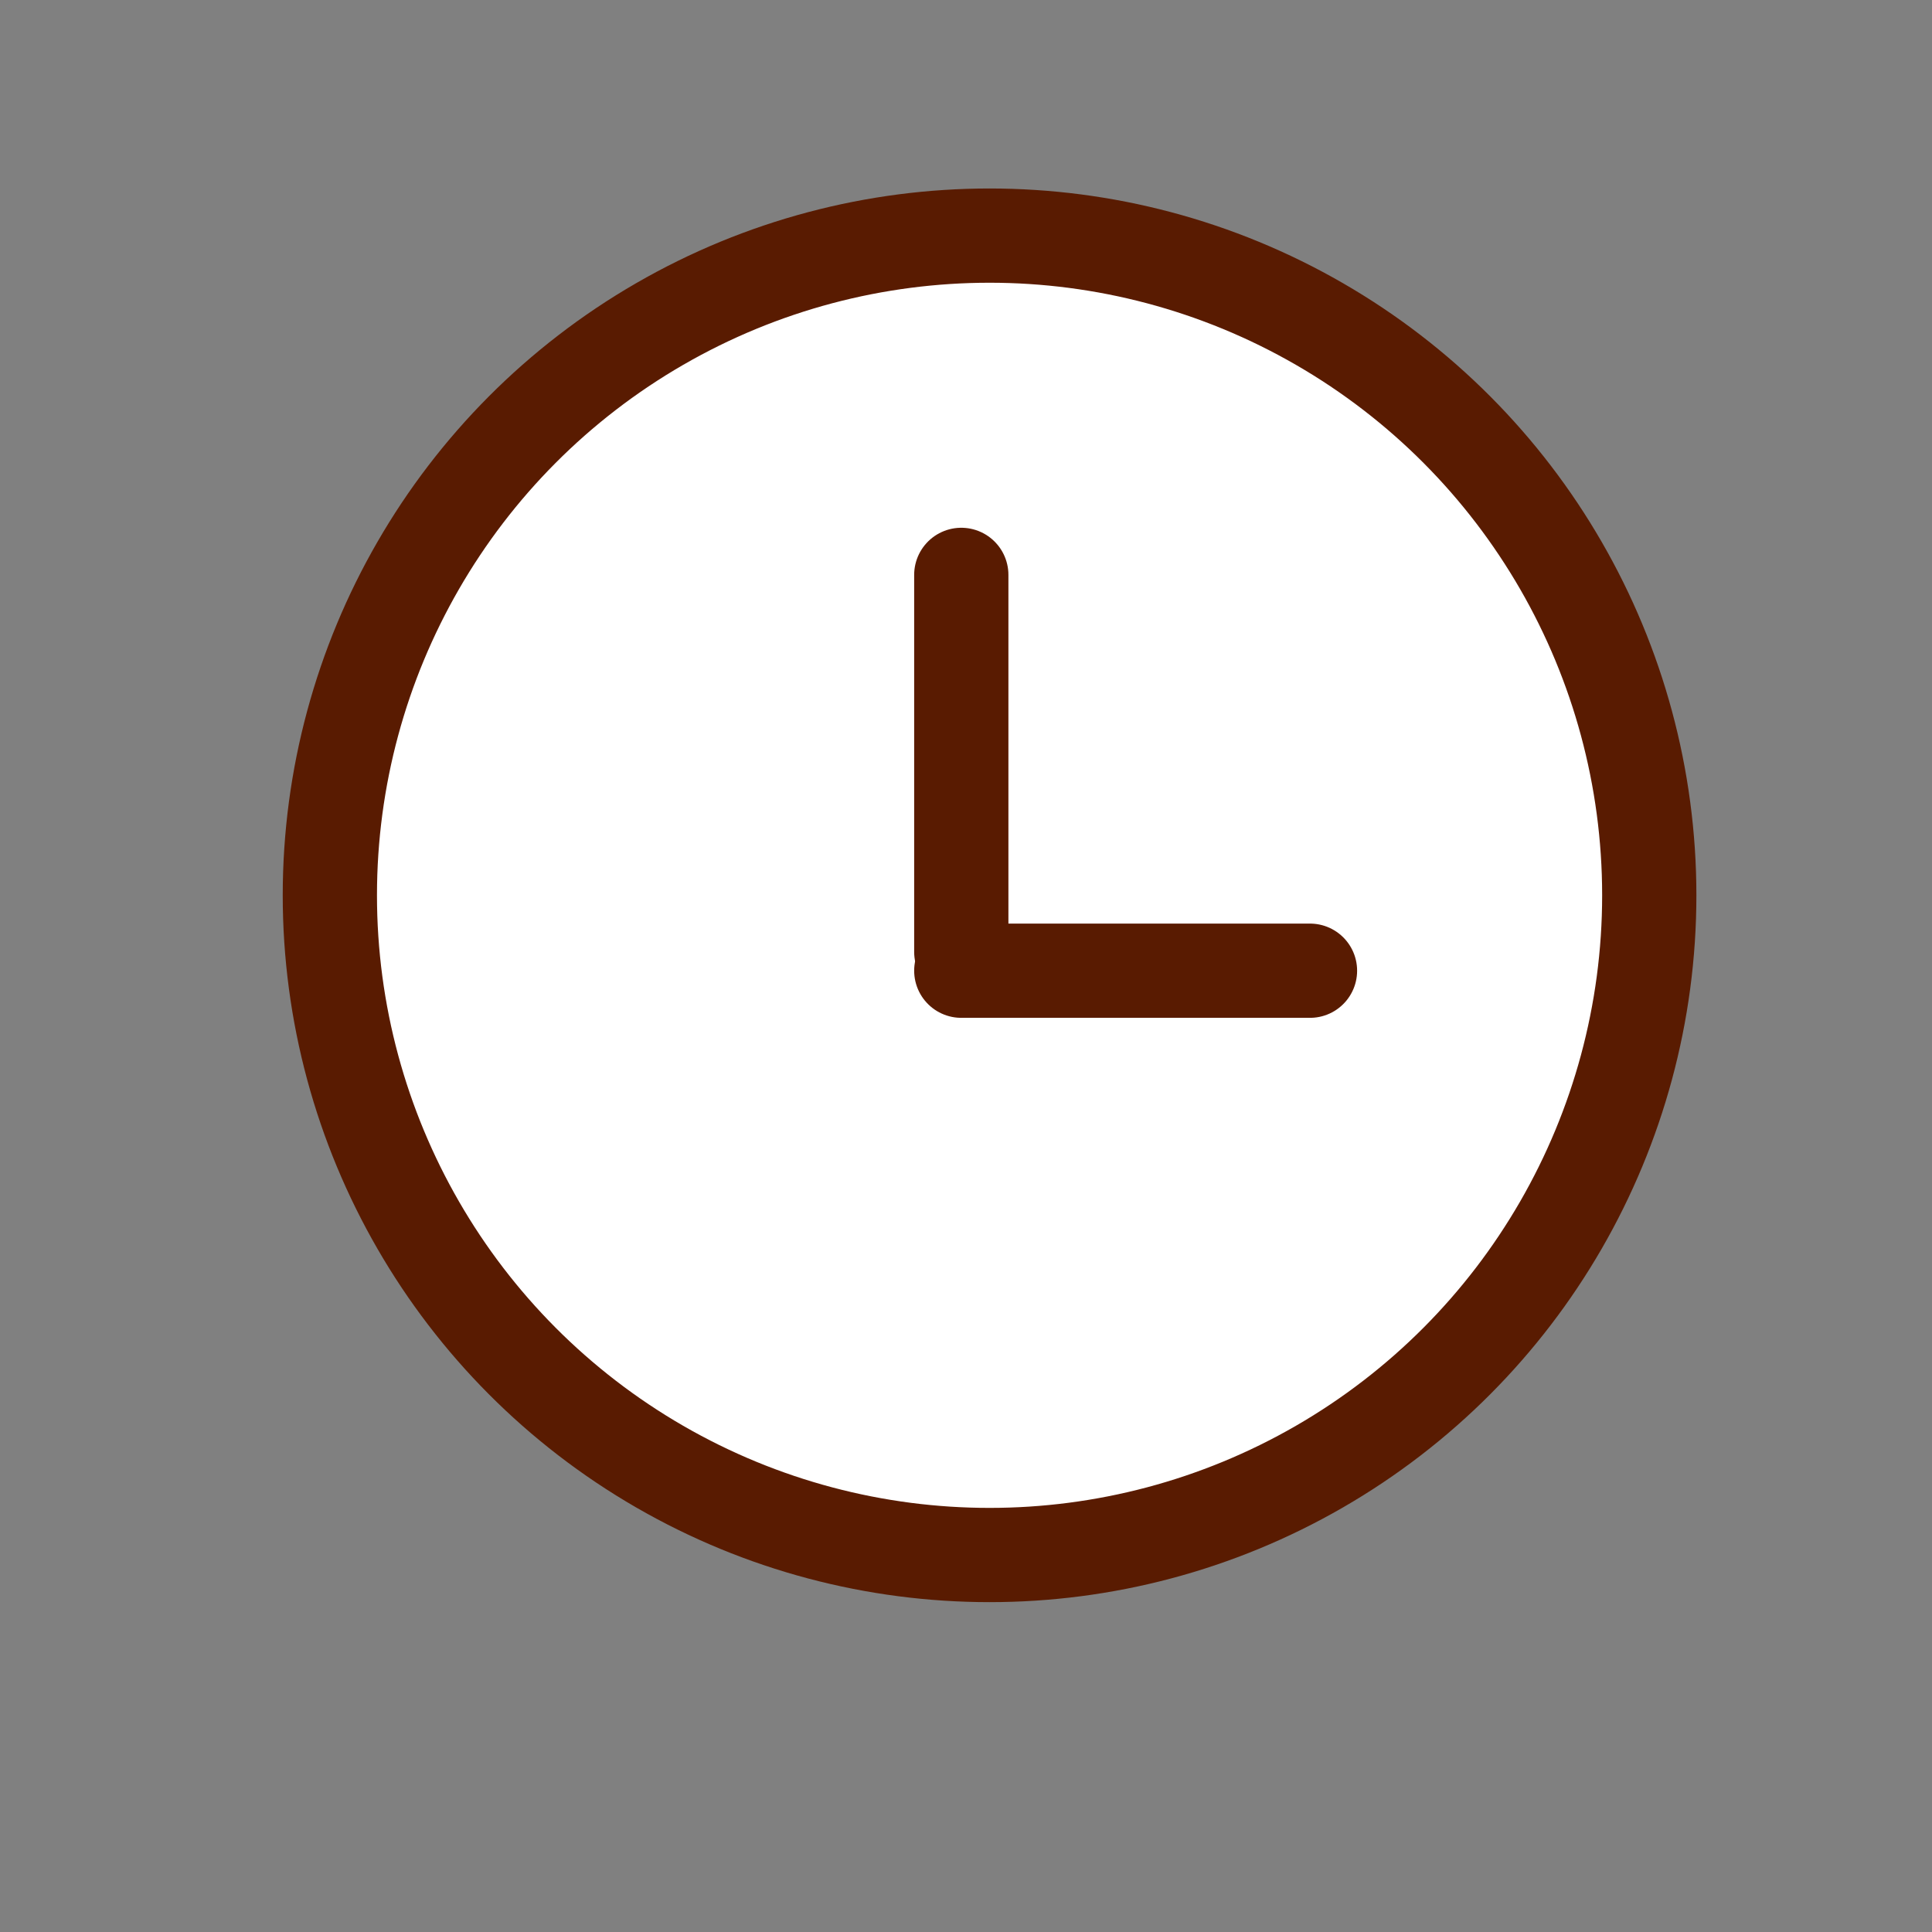 <?xml version="1.0" encoding="utf-8"?>
<!-- Generator: Adobe Illustrator 22.1.0, SVG Export Plug-In . SVG Version: 6.00 Build 0)  -->
<svg version="1.1" id="Layer_1" xmlns="http://www.w3.org/2000/svg" xmlns:xlink="http://www.w3.org/1999/xlink" x="0px" y="0px"
	 viewBox="0 0 41 41" style="enable-background:new 0 0 41 41;" xml:space="preserve">
<rect x="0" y="0" width="41" height="41" fill="#808080" stroke="none"/>
<style type="text/css">
	.st0{clip-path:url(#SVGID_2_);}
	.st1{clip-path:url(#SVGID_4_);fill:#FFFFFF;}
	.st2{clip-path:url(#SVGID_6_);fill:none;stroke:#591B01;stroke-width:2;stroke-miterlimit:10;}
	.st3{clip-path:url(#SVGID_6_);fill:none;stroke:#591B01;stroke-width:2;stroke-linecap:round;stroke-miterlimit:10;}
</style>
<g>
	<defs>
		<circle id="SVGID_1_" cx="21" cy="19" r="14"/>
	</defs>
	<clipPath id="SVGID_2_">
		<use xlink:href="#SVGID_1_"  style="overflow:visible;"/>
	</clipPath>
	<g class="st0">
		<defs>
			<rect id="SVGID_3_" x="-928" y="-633" width="1440" height="1024"/>
		</defs>
		<clipPath id="SVGID_4_">
			<use xlink:href="#SVGID_3_"  style="overflow:visible;"/>
		</clipPath>
		<rect x="2" class="st1" width="38" height="38"/>
	</g>
</g>
<g>
	<defs>
		<rect id="SVGID_5_" x="-928" y="-633" width="1440" height="1024"/>
	</defs>
	<clipPath id="SVGID_6_">
		<use xlink:href="#SVGID_5_"  style="overflow:visible;"/>
	</clipPath>
	<circle class="st2" cx="21" cy="19" r="14"/>
	<line class="st3" x1="20.4" y1="12.2" x2="20.4" y2="20.2"/>
	<line class="st3" x1="27.8" y1="20.6" x2="20.4" y2="20.6"/>
</g>
</svg>
